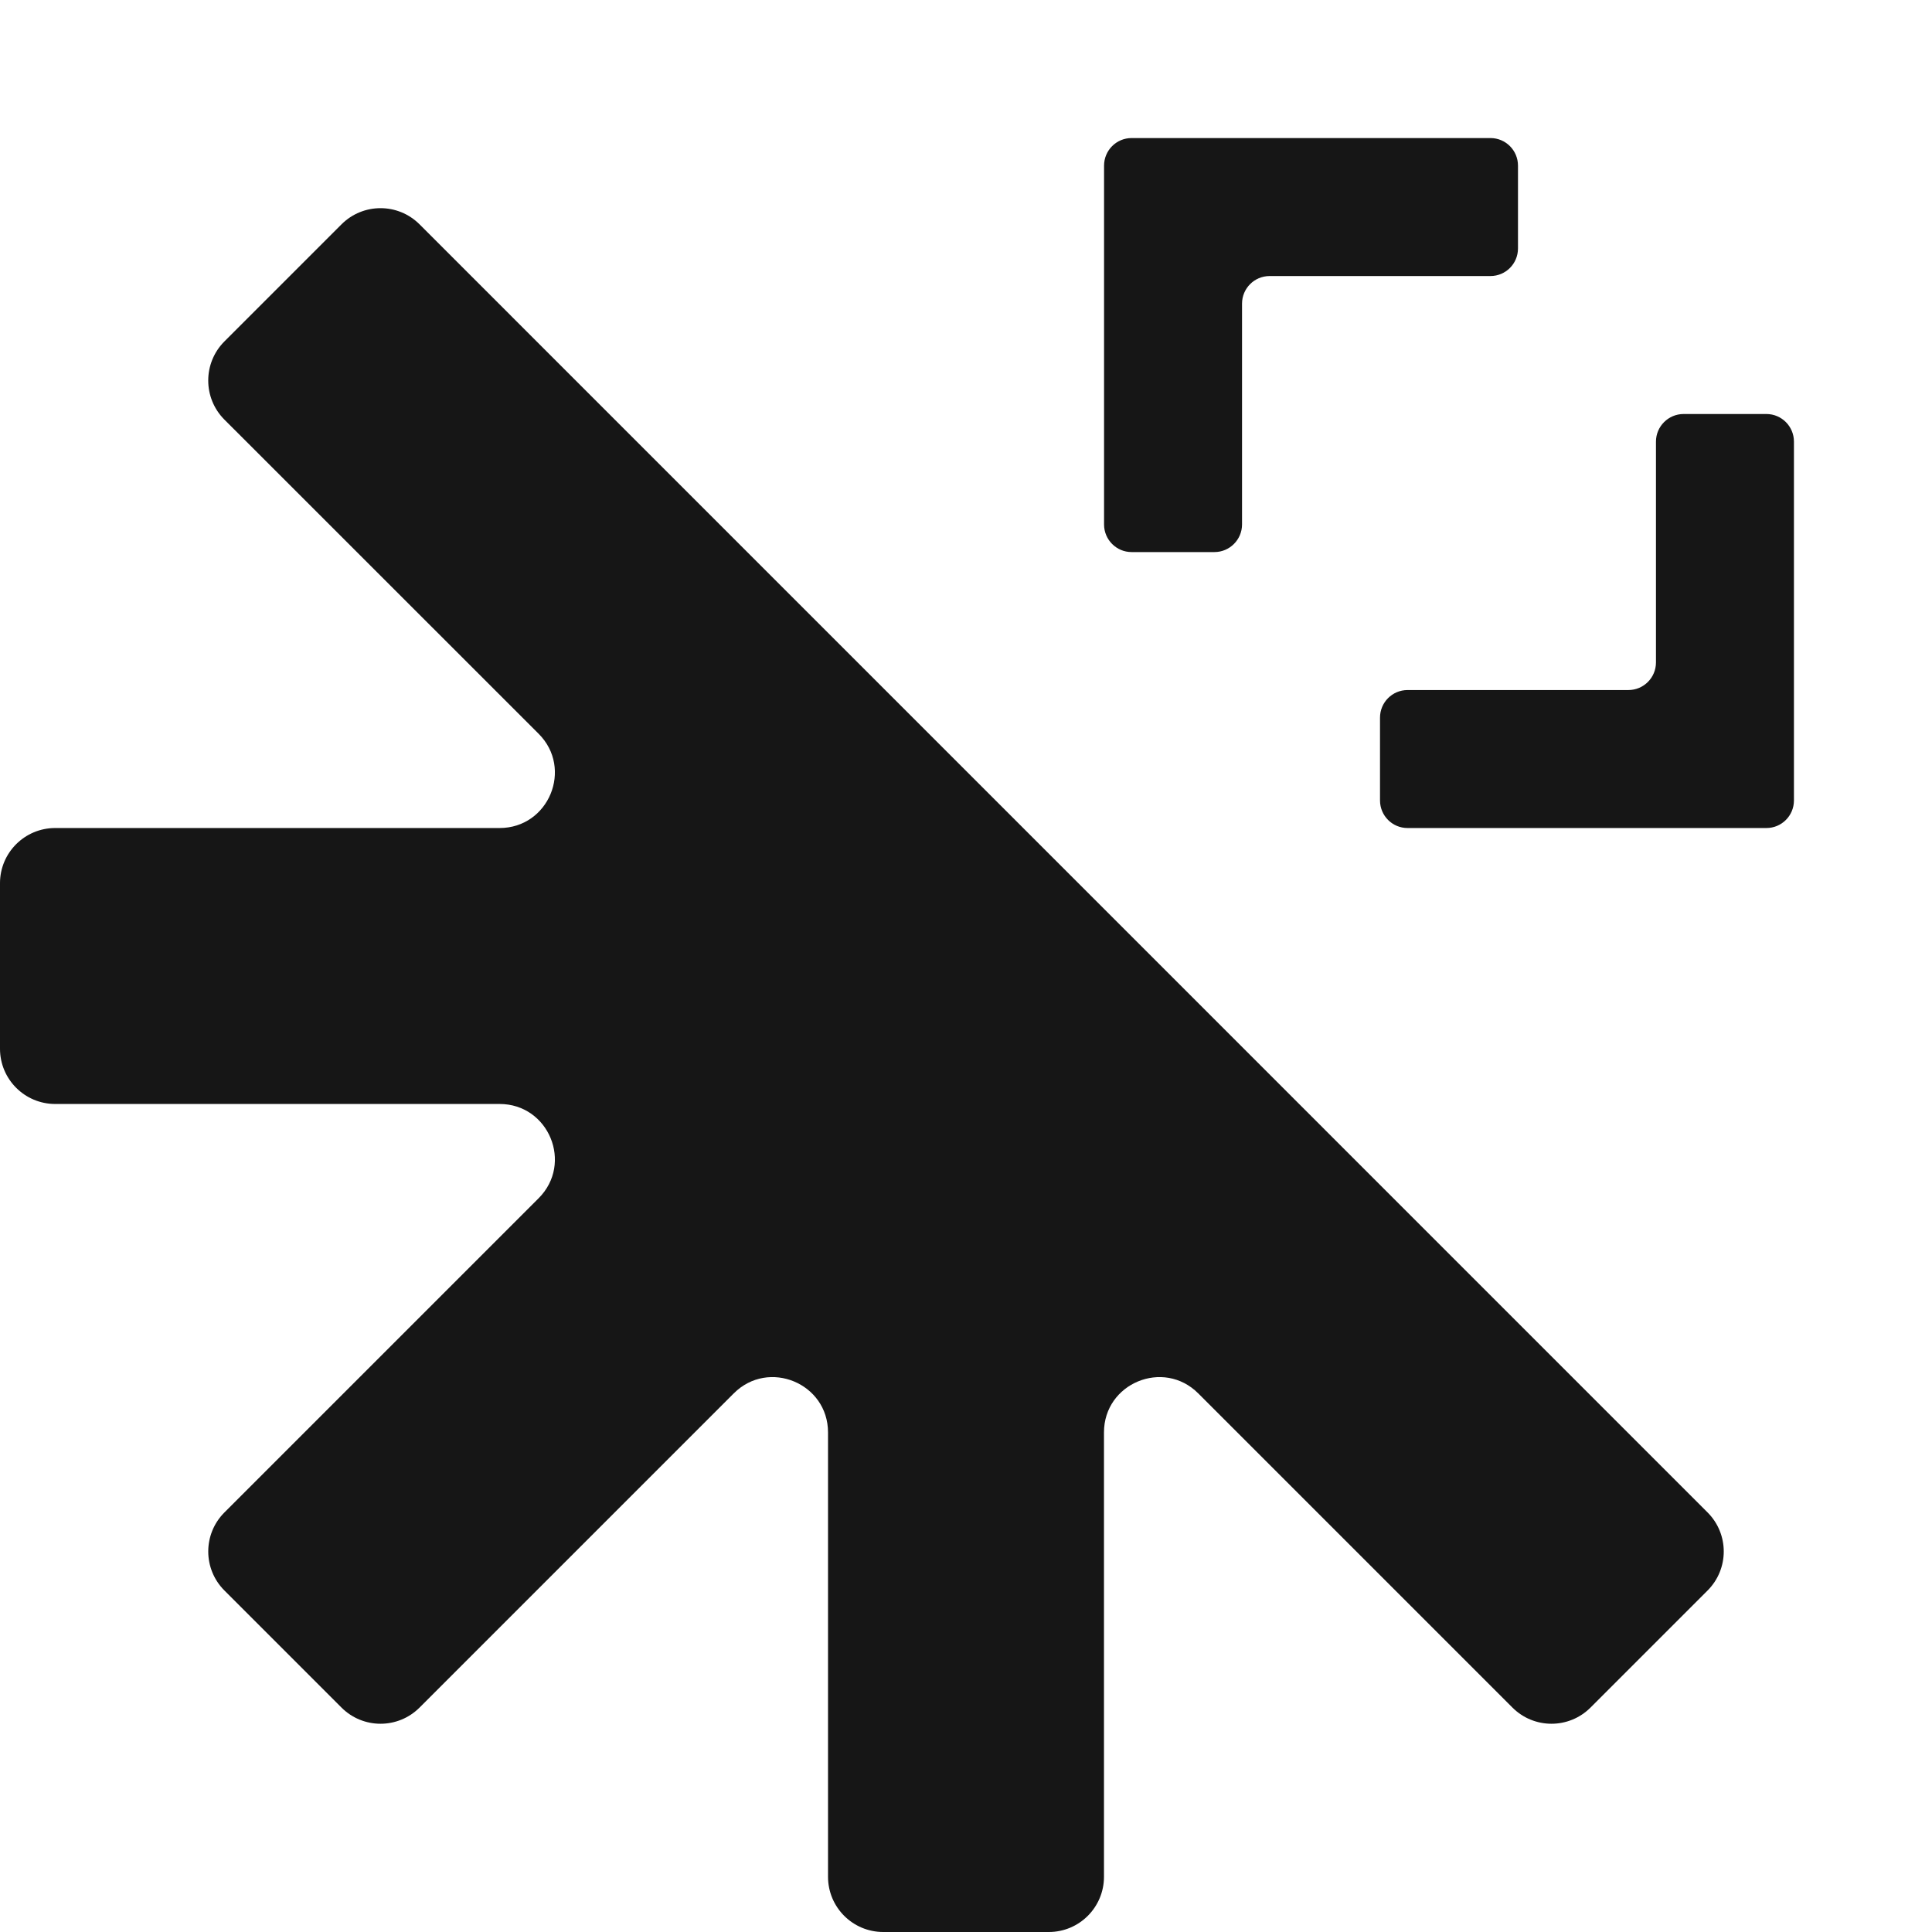 <svg width="24" height="24" viewBox="0 0 24 24" fill="none" xmlns="http://www.w3.org/2000/svg">
<g id="squidAI_Logo-token/Symbol" clip-path="url(#clip0_4543_62657)">
<path id="Union" fill-rule="evenodd" clip-rule="evenodd" d="M18.857 2.058C18.857 1.868 18.704 1.715 18.515 1.715H14.057C13.868 1.715 13.715 1.868 13.715 2.058V6.515C13.715 6.704 13.868 6.858 14.057 6.858L15.086 6.858C15.275 6.858 15.429 6.704 15.429 6.515L15.429 3.772C15.429 3.583 15.582 3.429 15.772 3.429L18.515 3.429C18.704 3.429 18.857 3.276 18.857 3.086V2.058ZM21.212 18.788C21.48 19.056 21.48 19.49 21.212 19.758L19.758 21.212C19.49 21.48 19.056 21.48 18.788 21.212L14.885 17.309C14.453 16.877 13.714 17.183 13.714 17.794V23.314C13.714 23.693 13.407 24 13.029 24H10.972C10.593 24 10.286 23.693 10.286 23.314V17.794C10.286 17.183 9.547 16.877 9.115 17.309L5.212 21.212C4.944 21.48 4.51 21.48 4.242 21.212L2.788 19.758C2.52 19.49 2.52 19.056 2.788 18.788L6.691 14.885C7.123 14.453 6.817 13.714 6.206 13.714L0.686 13.714C0.307 13.714 0 13.407 0 13.028V10.971C0 10.593 0.307 10.286 0.686 10.286L6.206 10.286C6.817 10.286 7.123 9.547 6.691 9.115L2.787 5.212C2.52 4.944 2.52 4.51 2.787 4.242L4.242 2.787C4.51 2.519 4.944 2.519 5.212 2.787L21.212 18.788ZM17.485 10.286C17.296 10.286 17.143 10.133 17.143 9.943V8.915C17.143 8.725 17.296 8.572 17.485 8.572H20.228C20.418 8.572 20.571 8.418 20.571 8.229V5.486C20.571 5.297 20.725 5.143 20.914 5.143L21.943 5.143C22.132 5.143 22.285 5.297 22.285 5.486V9.943C22.285 10.133 22.132 10.286 21.943 10.286H17.485Z" fill="#161616"/>
</g>
<defs>
<clipPath id="clip0_4543_62657">
<rect width="24" height="24" fill="white"/>
</clipPath>
</defs>
</svg>
